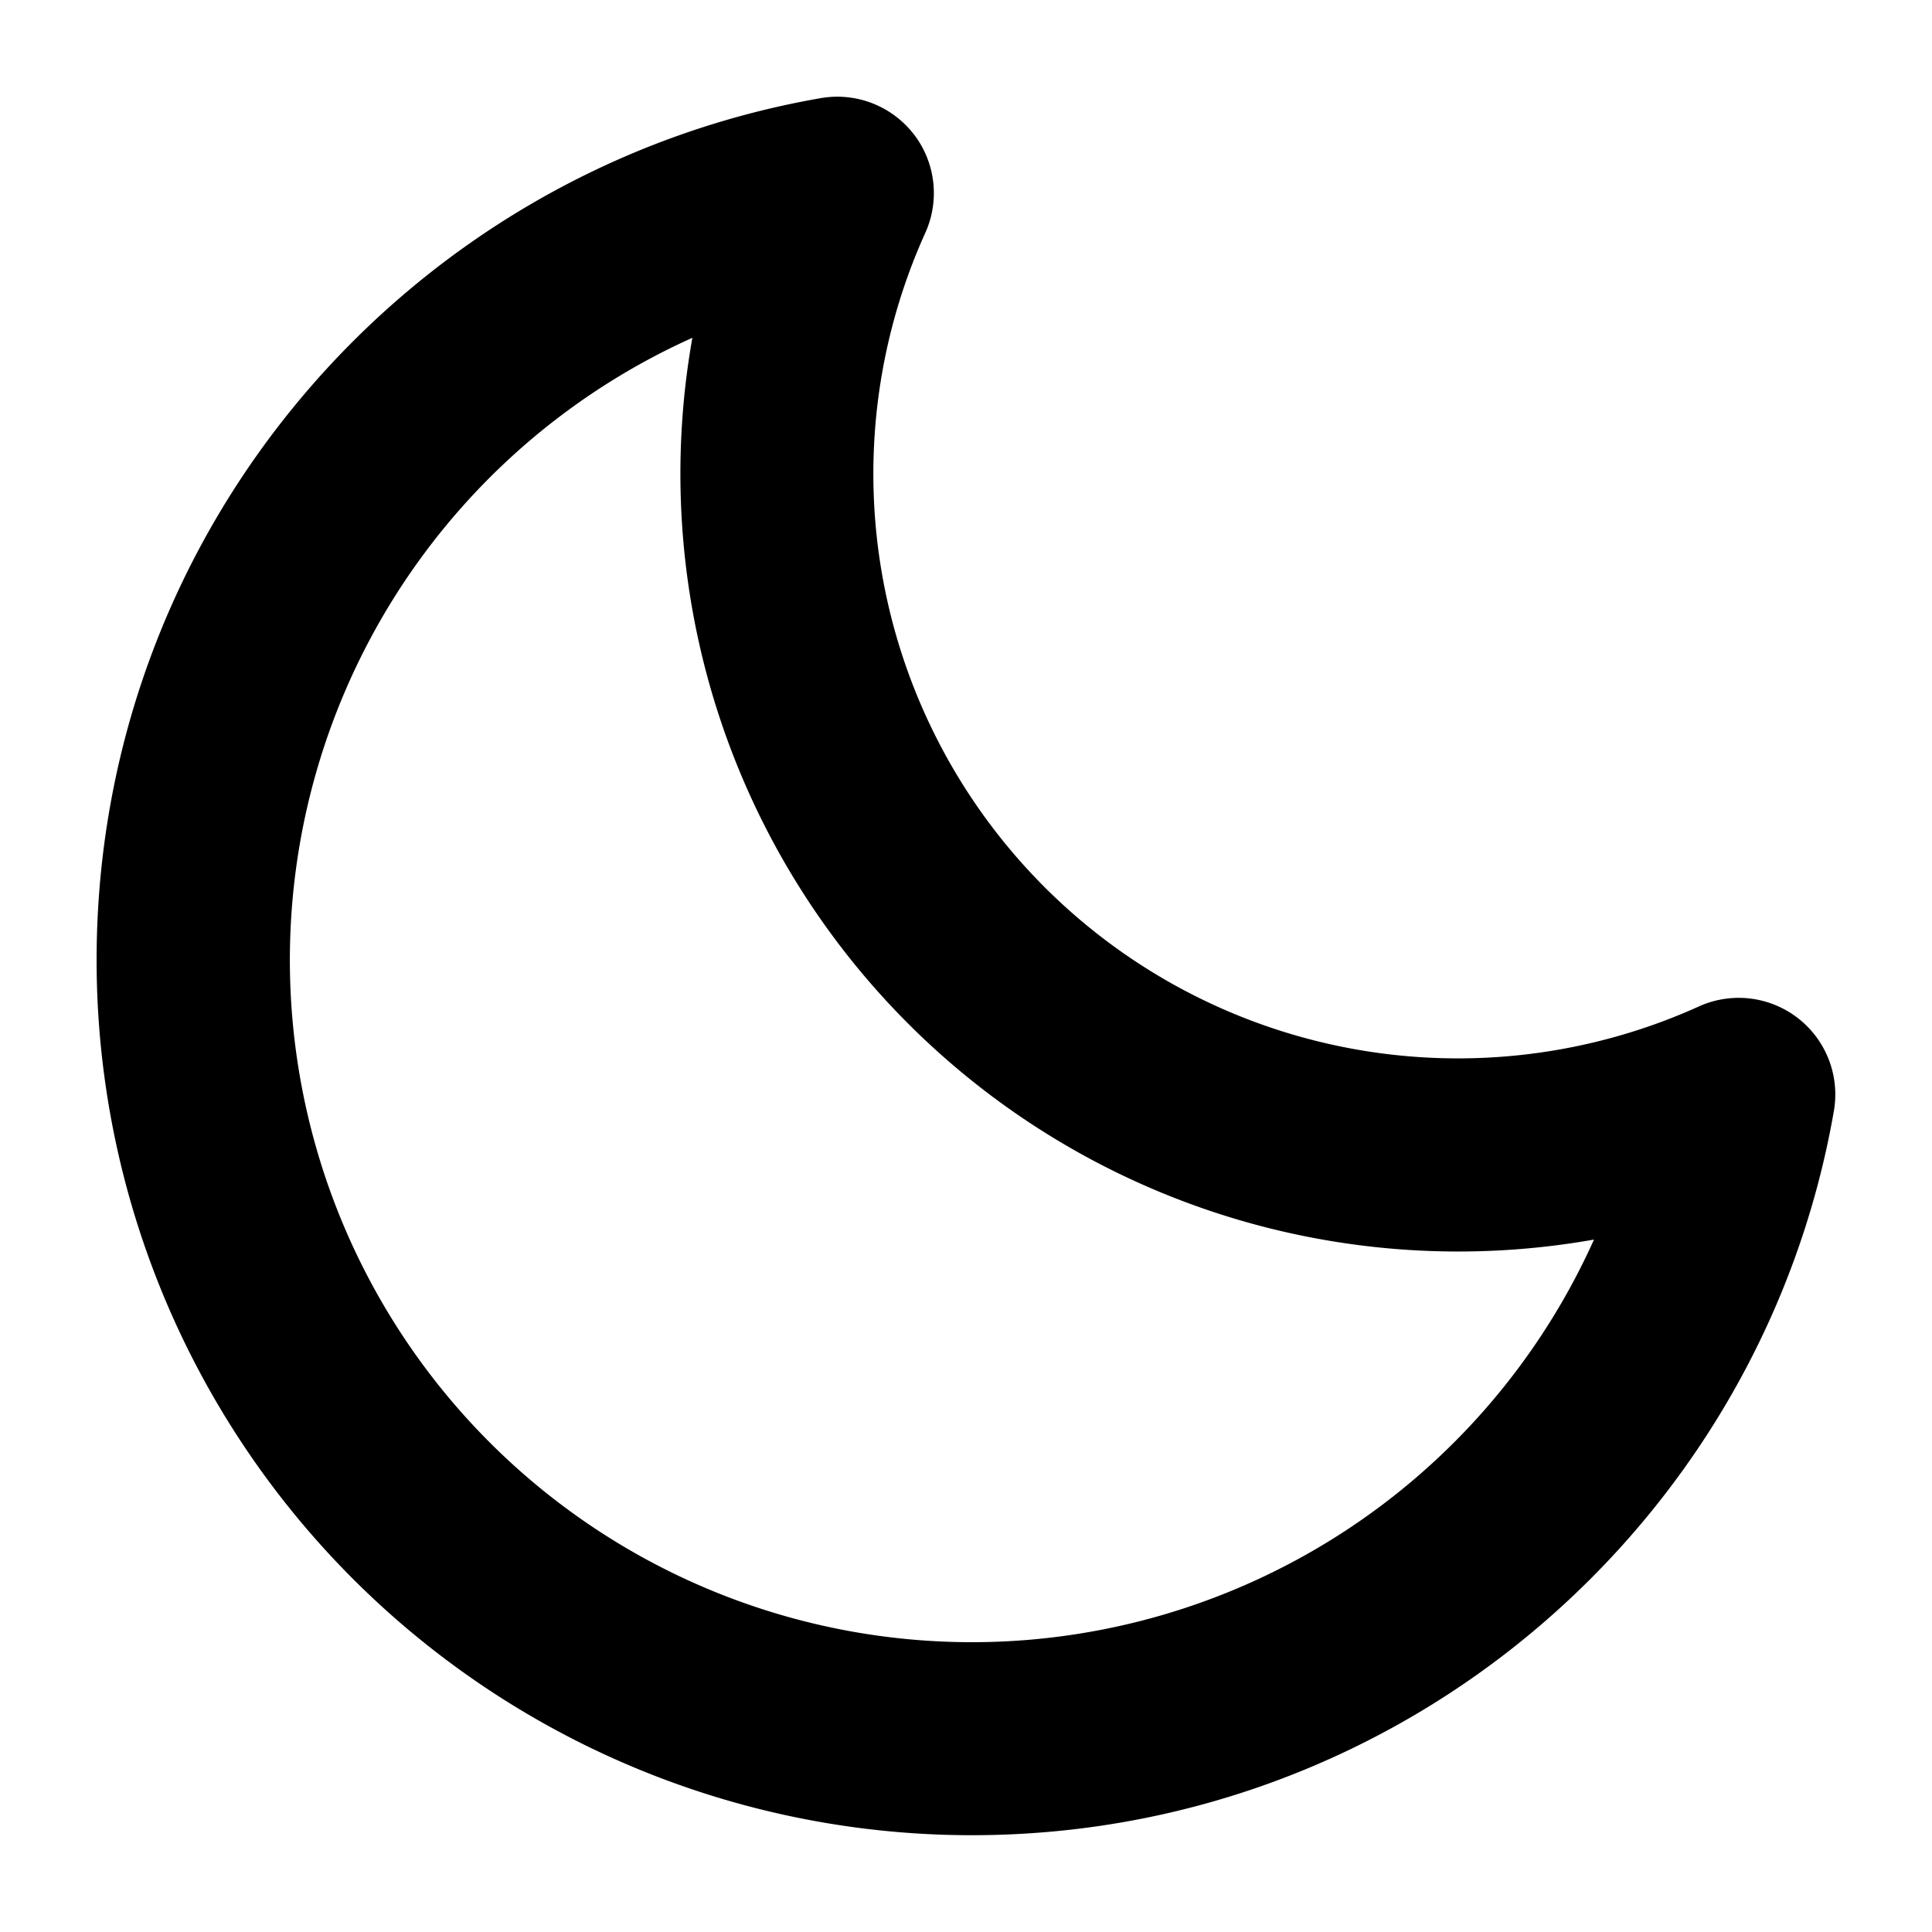 <svg viewBox="0 0 20 20" xmlns="http://www.w3.org/2000/svg">
  <path
    fill-rule="evenodd"
    clip-rule="evenodd"
    d="M9.458 1.387a1 1 0 0 1 .12 1.025 6.052 6.052 0 0 0 8.008 8.007 1 1 0 0 1 1.398 1.083c-.741 4.258-4.454 7.496-8.925 7.496A9.06 9.06 0 0 1 1 9.94c0-4.47 3.237-8.183 7.496-8.924a1 1 0 0 1 .962.372Zm-2.291 2.11A7.062 7.062 0 0 0 10.059 17a7.062 7.062 0 0 0 6.442-4.168 8.052 8.052 0 0 1-9.334-9.333Z"
  />
</svg>

